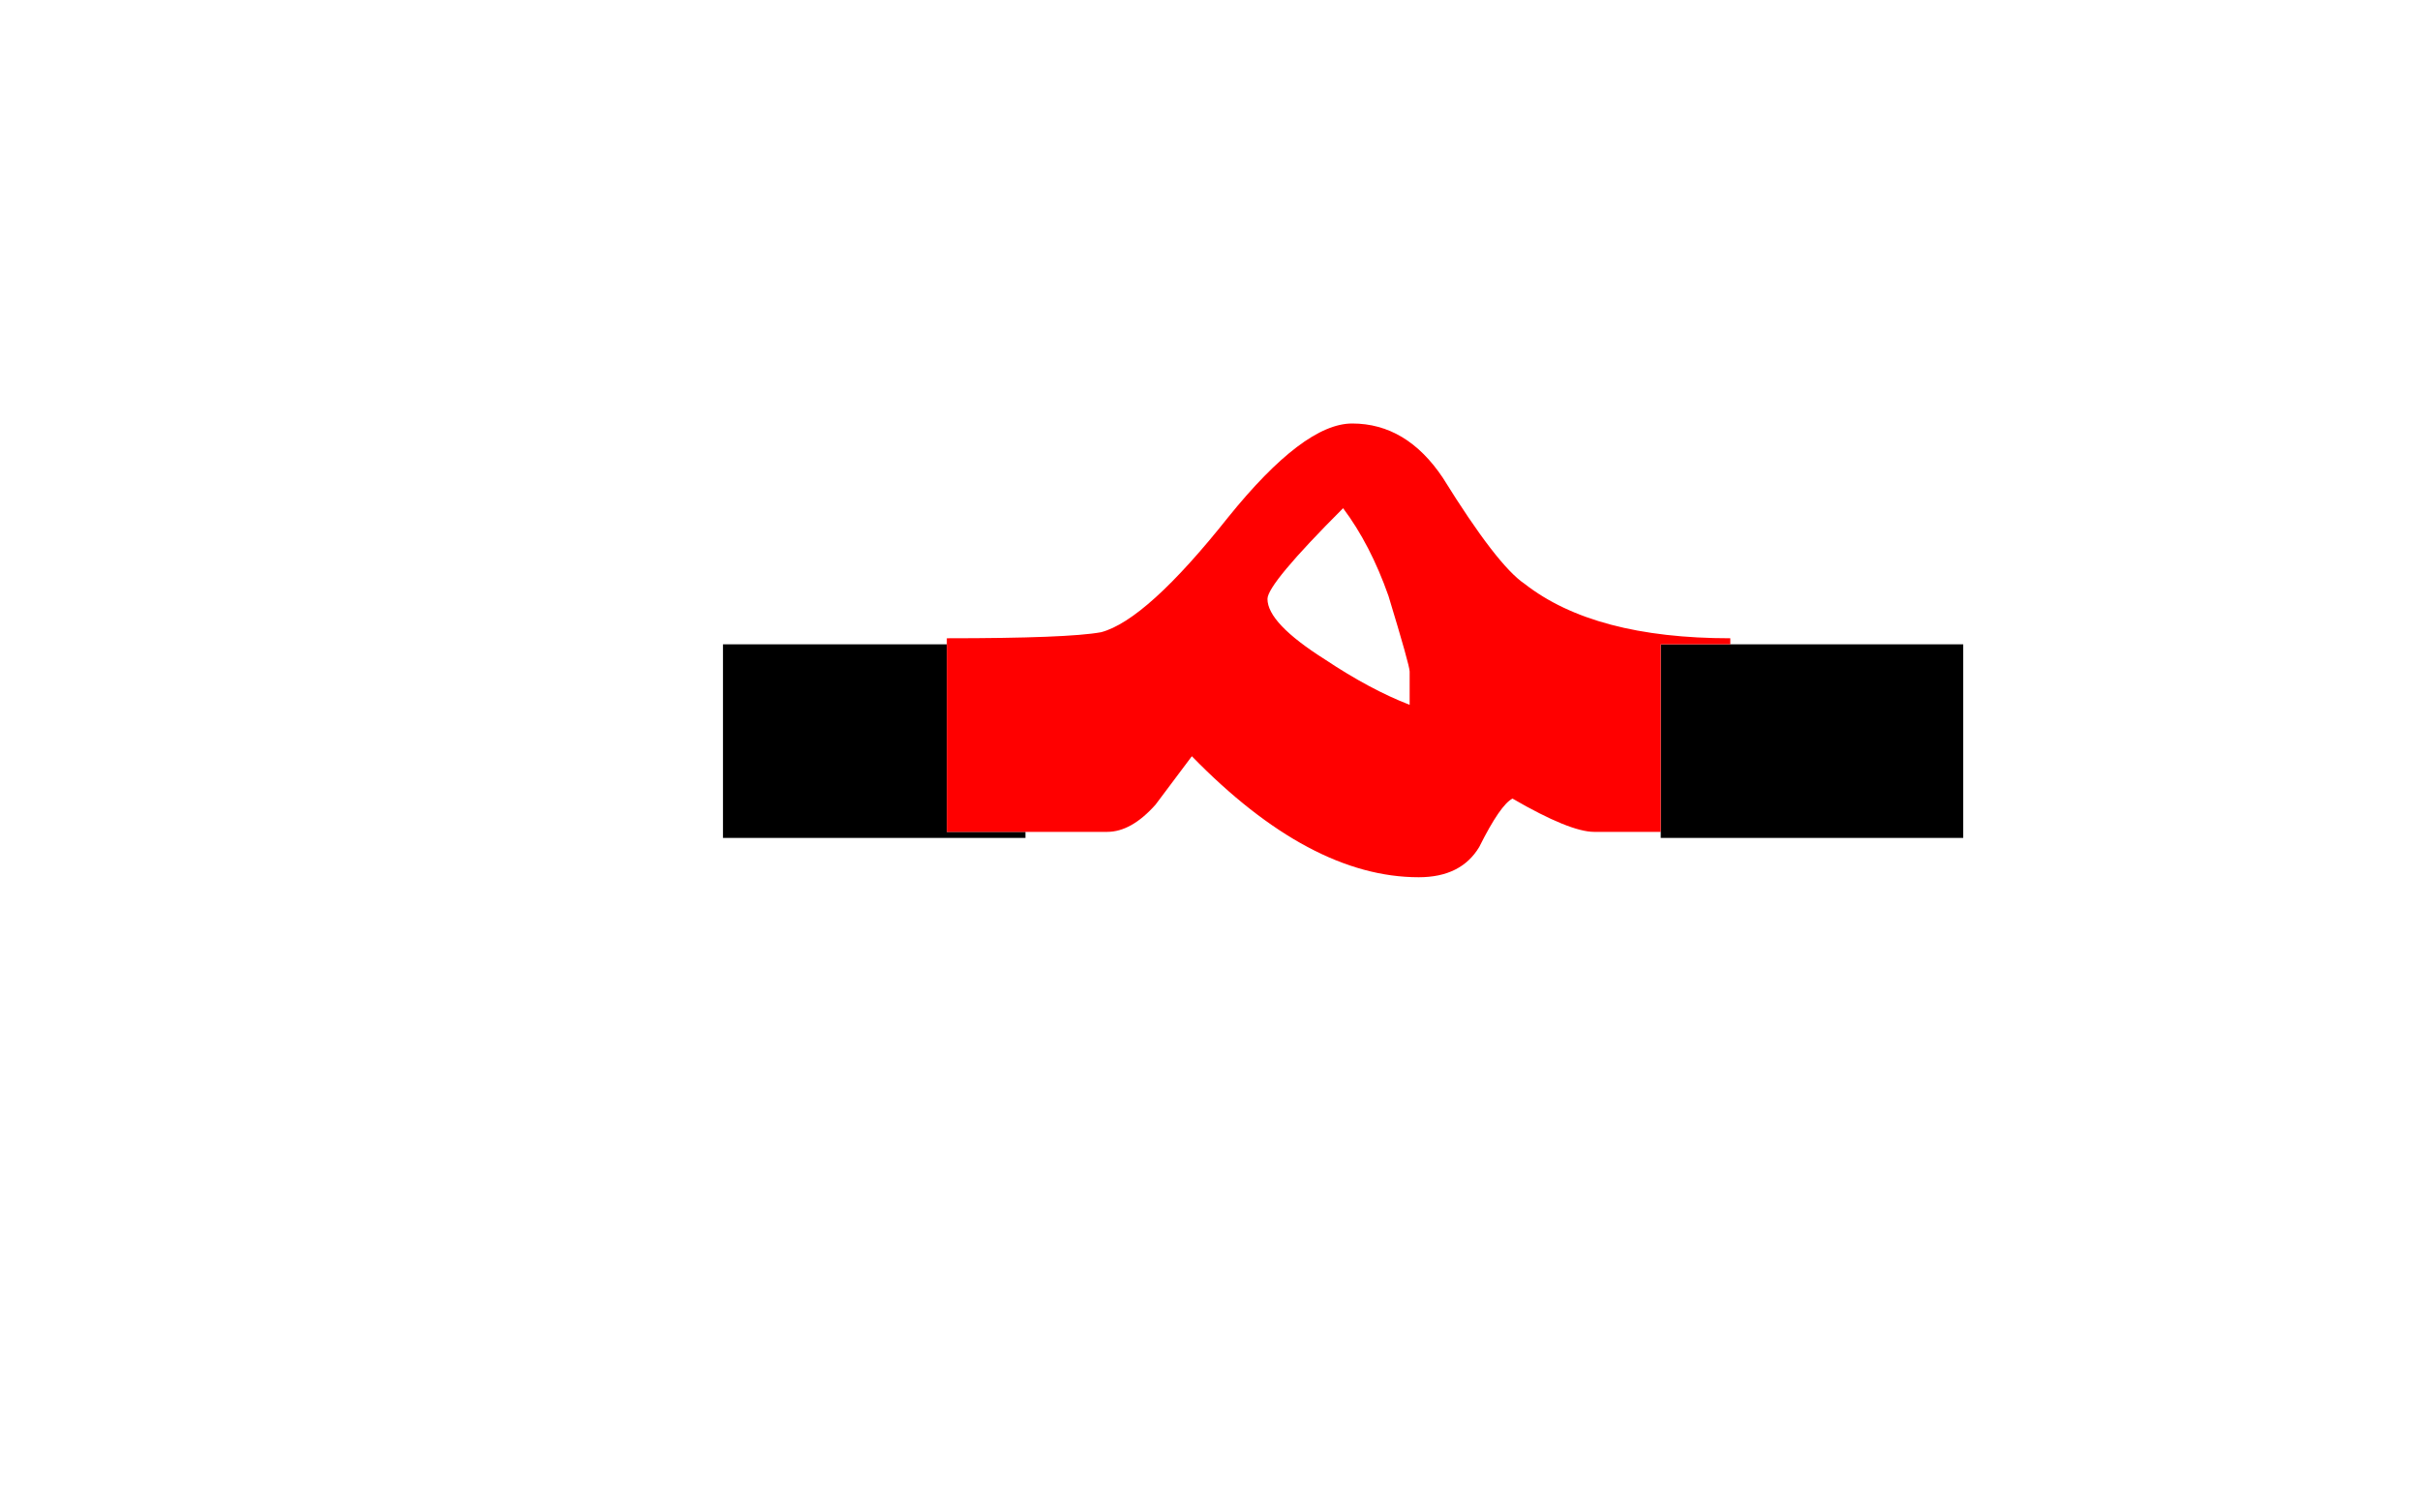<?xml version="1.0" encoding="UTF-8" standalone="no"?><!DOCTYPE svg PUBLIC "-//W3C//DTD SVG 1.1//EN" "http://www.w3.org/Graphics/SVG/1.1/DTD/svg11.dtd"><svg width="100%" height="100%" viewBox="0 0 40 25" version="1.1" xmlns="http://www.w3.org/2000/svg" xmlns:xlink="http://www.w3.org/1999/xlink" xml:space="preserve" xmlns:serif="http://www.serif.com/" style="fill-rule:evenodd;clip-rule:evenodd;stroke-linejoin:round;stroke-miterlimit:2;"><g><path d="M32.45,13.85l-0,-3.2l-5,0l-0,3.2l5,-0Z"/><path d="M16.95,13.85l-0,-0.1l-1.3,0l-0,-3.1l-3.7,0l-0,3.2l5,-0Z"/><path d="M27.45,10.65l1.15,0l0,-0.1c-1.5,0 -2.633,-0.3 -3.4,-0.9c-0.3,-0.2 -0.75,-0.783 -1.35,-1.75c-0.4,-0.6 -0.9,-0.9 -1.5,-0.9c-0.533,0 -1.217,0.517 -2.05,1.55c-0.9,1.133 -1.6,1.767 -2.1,1.9c-0.367,0.067 -1.217,0.1 -2.55,0.1l-0,3.2l2.65,0c0.267,0 0.533,-0.15 0.8,-0.45c0.2,-0.267 0.4,-0.533 0.6,-0.8c1.3,1.333 2.55,2 3.75,2c0.467,0 0.8,-0.167 1,-0.5c0.233,-0.467 0.417,-0.733 0.55,-0.8c0.633,0.367 1.083,0.55 1.35,0.55l1.1,0l-0,-3.1Zm-5.25,-2.25c0.3,0.4 0.55,0.883 0.75,1.45c0.233,0.767 0.35,1.183 0.35,1.25l0,0.55c-0.433,-0.167 -0.9,-0.417 -1.4,-0.75c-0.633,-0.4 -0.95,-0.733 -0.95,-1c-0,-0.167 0.417,-0.667 1.25,-1.5Z" style="fill:#f00;"/></g></svg>